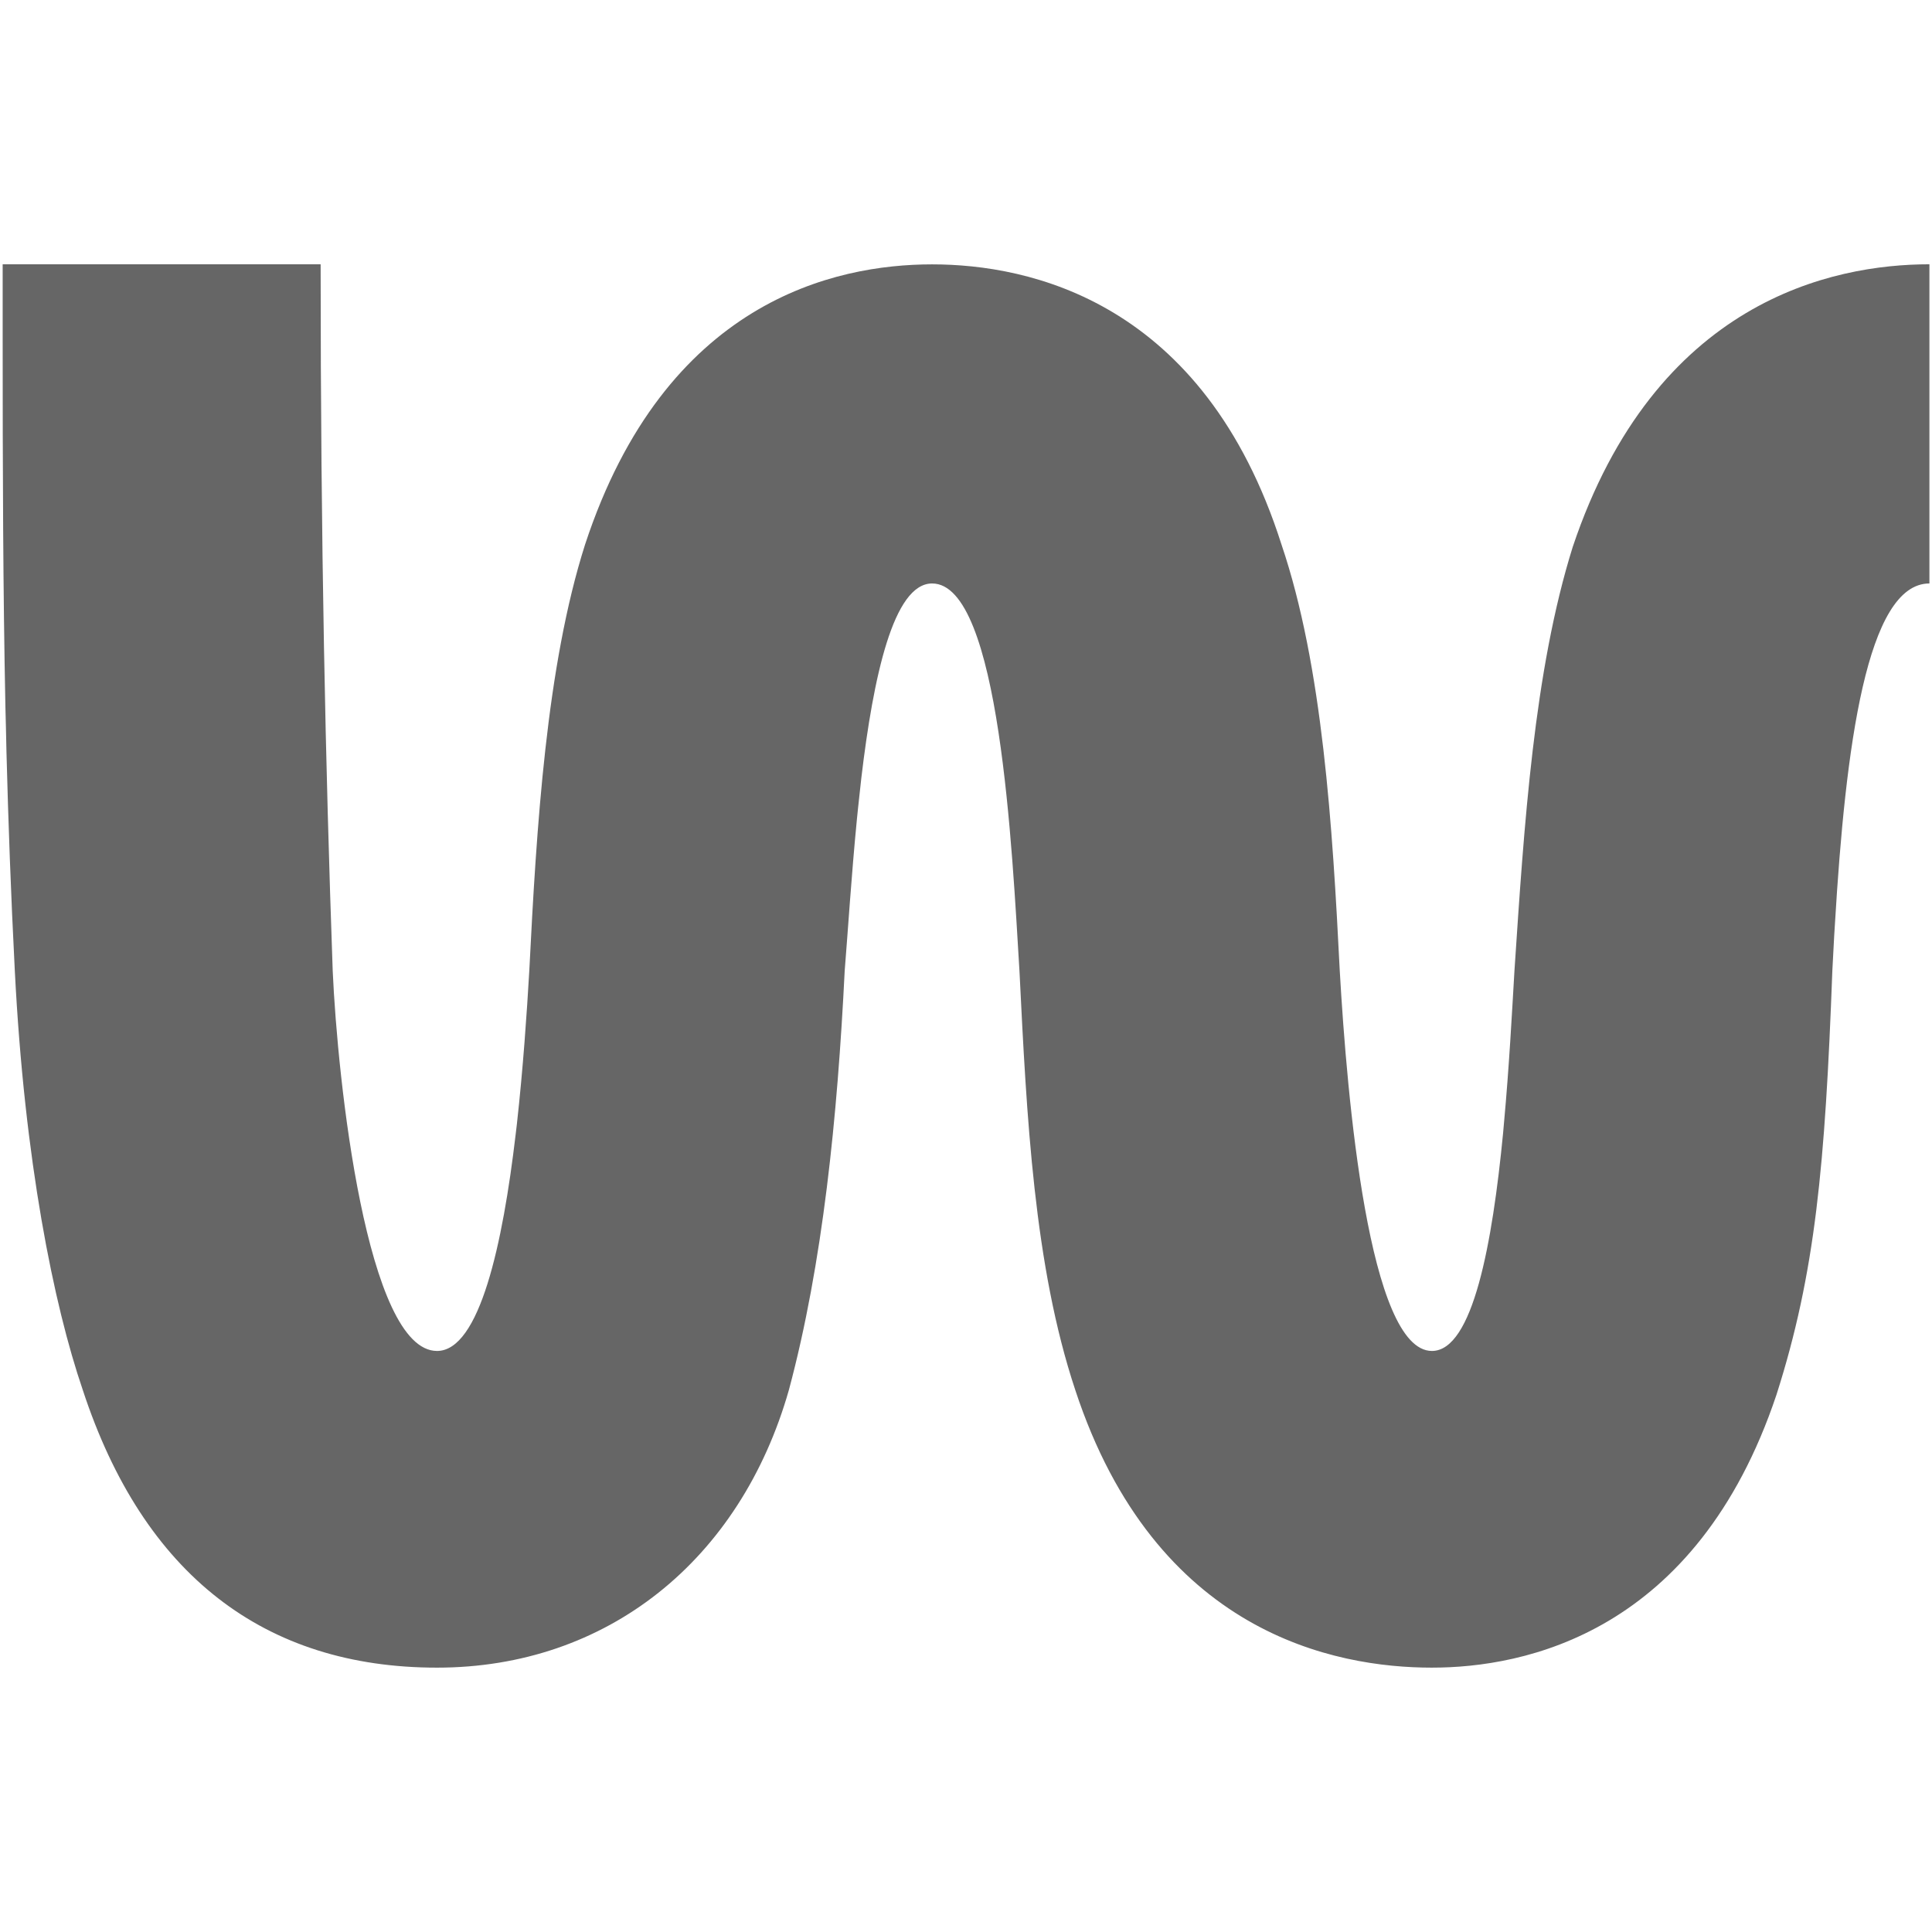 <svg version="1.1" viewBox="0 0 24 24" xmlns="http://www.w3.org/2000/svg">
 <path d="m17.788 20.716c1.146 0 3.286-0.424 4.28-3.39 0.483-1.513 0.604-2.845 0.694-5.266l0.023-0.435 9e-3 -0.144c0.131-2.21 0.397-4.233 1.174-4.233v-3.965c-1.206 0-3.406 0.454-4.431 3.511-0.483 1.544-0.603 3.45-0.724 5.266-0.03 0.51-0.066 1.197-0.13 1.89l-0.011 0.125c-0.132 1.364-0.374 2.707-0.884 2.707-0.783 0-1.055-3.148-1.145-4.722-0.09-1.785-0.211-3.783-0.724-5.296-0.964-3.027-3.135-3.48-4.34-3.48-1.206 0-3.316 0.453-4.311 3.48-0.482 1.513-0.603 3.51-0.693 5.296-0.03 0.52-0.077 1.21-0.154 1.903l-0.015 0.126c-0.16 1.363-0.448 2.693-0.977 2.693-0.874 0-1.236-3.36-1.296-4.722-0.09-2.542-0.15-5.296-0.15-8.777h-3.95v0.862c0 1.733 5e-3 3.19 0.034 4.63l7e-3 0.28 6e-3 0.278c0.023 0.883 0.055 1.772 0.104 2.727 0.12 2.36 0.482 4.147 0.844 5.206 0.754 2.3 2.26 3.45 4.401 3.45 2.11 0 3.768-1.332 4.371-3.45 0.422-1.574 0.603-3.39 0.693-5.206 0.04-0.49 0.083-1.18 0.152-1.885l0.013-0.128 0.014-0.129 0.028-0.256c0.149-1.255 0.398-2.414 0.879-2.414 0.844 0 0.994 3.33 1.085 4.812 0.09 1.816 0.18 3.662 0.693 5.206 0.995 3.026 3.226 3.45 4.431 3.45z" fill="#666"/>
</svg>
